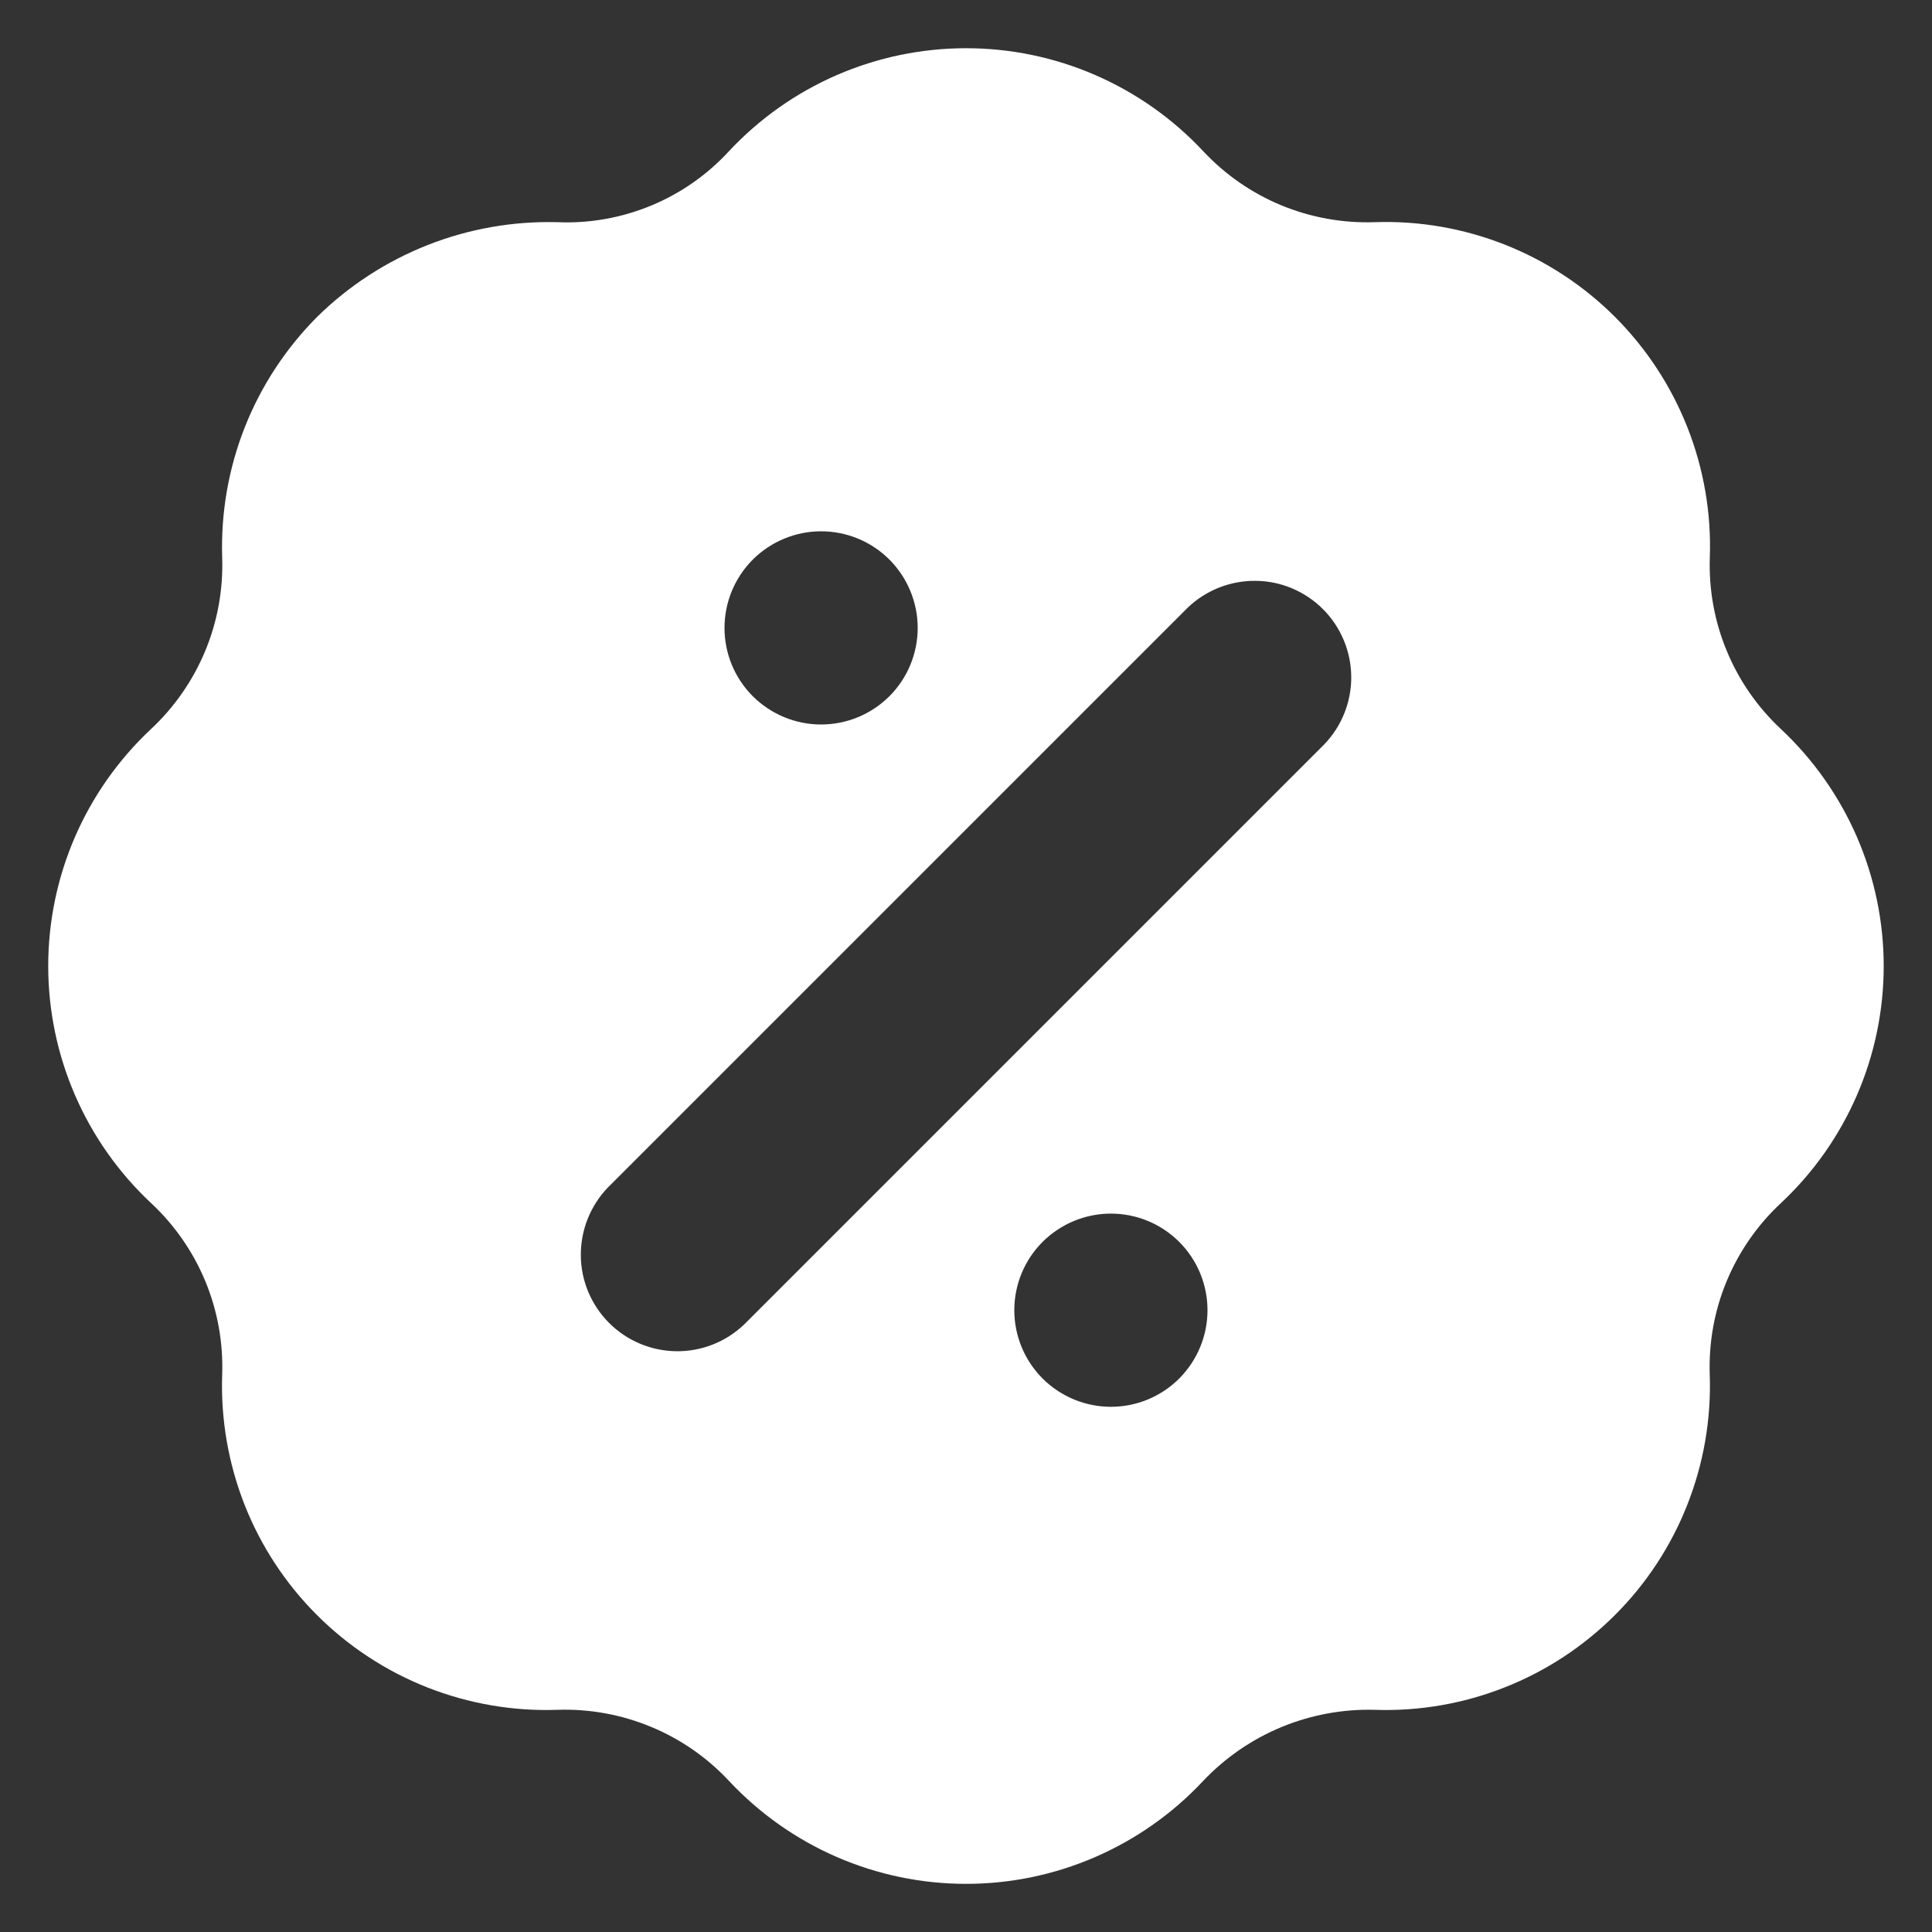 <svg width="25" height="25" viewBox="0 0 25 25" fill="none" xmlns="http://www.w3.org/2000/svg">
<rect x="0" y="0" width="25" height="25" fill="#333333" stroke="none"/>
<g clip-path="url(#clip0_1_13823)">
<path d="M23.044 9.433C22.741 9.15 22.502 8.805 22.344 8.422C22.185 8.039 22.111 7.627 22.125 7.213C22.145 6.638 22.046 6.065 21.835 5.53C21.624 4.995 21.305 4.509 20.899 4.102C20.492 3.695 20.006 3.376 19.471 3.165C18.935 2.954 18.363 2.855 17.788 2.875C17.373 2.889 16.961 2.814 16.578 2.656C16.195 2.497 15.851 2.258 15.568 1.955C15.175 1.535 14.7 1.2 14.172 0.971C13.645 0.742 13.076 0.624 12.501 0.624C11.926 0.624 11.357 0.742 10.829 0.971C10.302 1.2 9.827 1.535 9.434 1.955C9.153 2.261 8.809 2.502 8.426 2.66C8.042 2.819 7.629 2.893 7.214 2.875C6.639 2.86 6.068 2.96 5.533 3.171C4.999 3.382 4.512 3.698 4.103 4.101C3.697 4.509 3.378 4.995 3.167 5.53C2.956 6.065 2.857 6.638 2.875 7.213C2.889 7.627 2.815 8.039 2.656 8.422C2.497 8.805 2.258 9.15 1.955 9.433C1.535 9.826 1.2 10.301 0.971 10.828C0.742 11.356 0.624 11.925 0.624 12.5C0.624 13.075 0.742 13.644 0.971 14.172C1.2 14.7 1.535 15.175 1.955 15.568C2.258 15.85 2.497 16.195 2.656 16.577C2.815 16.96 2.889 17.372 2.875 17.786C2.855 18.361 2.954 18.934 3.164 19.47C3.375 20.005 3.694 20.492 4.101 20.898C4.508 21.305 4.994 21.624 5.529 21.835C6.065 22.046 6.638 22.145 7.213 22.125C7.627 22.111 8.04 22.186 8.423 22.345C8.807 22.503 9.151 22.743 9.434 23.046C9.827 23.466 10.302 23.801 10.829 24.03C11.357 24.259 11.926 24.377 12.501 24.377C13.076 24.377 13.645 24.259 14.172 24.03C14.7 23.801 15.175 23.466 15.568 23.046C15.852 22.746 16.197 22.508 16.58 22.349C16.962 22.191 17.374 22.114 17.788 22.125C18.363 22.145 18.935 22.046 19.47 21.835C20.006 21.624 20.491 21.305 20.898 20.898C21.305 20.492 21.623 20.006 21.834 19.471C22.045 18.935 22.144 18.363 22.124 17.788C22.11 17.373 22.184 16.961 22.343 16.578C22.502 16.196 22.741 15.851 23.044 15.569C23.464 15.176 23.799 14.701 24.028 14.173C24.257 13.646 24.375 13.077 24.375 12.501C24.375 11.926 24.257 11.357 24.028 10.829C23.799 10.302 23.464 9.826 23.044 9.433ZM10.625 6.875C10.957 6.875 11.275 7.007 11.509 7.241C11.743 7.476 11.875 7.794 11.875 8.125C11.875 8.457 11.743 8.775 11.509 9.009C11.275 9.243 10.957 9.375 10.625 9.375C10.294 9.375 9.976 9.243 9.741 9.009C9.507 8.775 9.375 8.457 9.375 8.125C9.375 7.794 9.507 7.476 9.741 7.241C9.976 7.007 10.294 6.875 10.625 6.875ZM14.375 18.204C14.044 18.204 13.726 18.072 13.491 17.838C13.257 17.603 13.125 17.285 13.125 16.954C13.125 16.622 13.257 16.304 13.491 16.07C13.726 15.836 14.044 15.704 14.375 15.704C14.707 15.704 15.025 15.836 15.259 16.07C15.493 16.304 15.625 16.622 15.625 16.954C15.625 17.285 15.493 17.603 15.259 17.838C15.025 18.072 14.707 18.204 14.375 18.204ZM17.134 9.634L9.634 17.134C9.398 17.362 9.082 17.488 8.755 17.485C8.427 17.482 8.113 17.35 7.882 17.119C7.65 16.887 7.518 16.573 7.516 16.246C7.513 15.918 7.639 15.602 7.866 15.366L15.366 7.866C15.602 7.639 15.918 7.513 16.246 7.516C16.573 7.518 16.887 7.65 17.119 7.882C17.35 8.113 17.482 8.427 17.485 8.755C17.488 9.082 17.362 9.398 17.134 9.634Z" fill="white"/>
</g>
<defs>
<clipPath id="clip0_1_13823">
<rect width="25" height="25" fill="white"/>
</clipPath>
</defs>
</svg>
